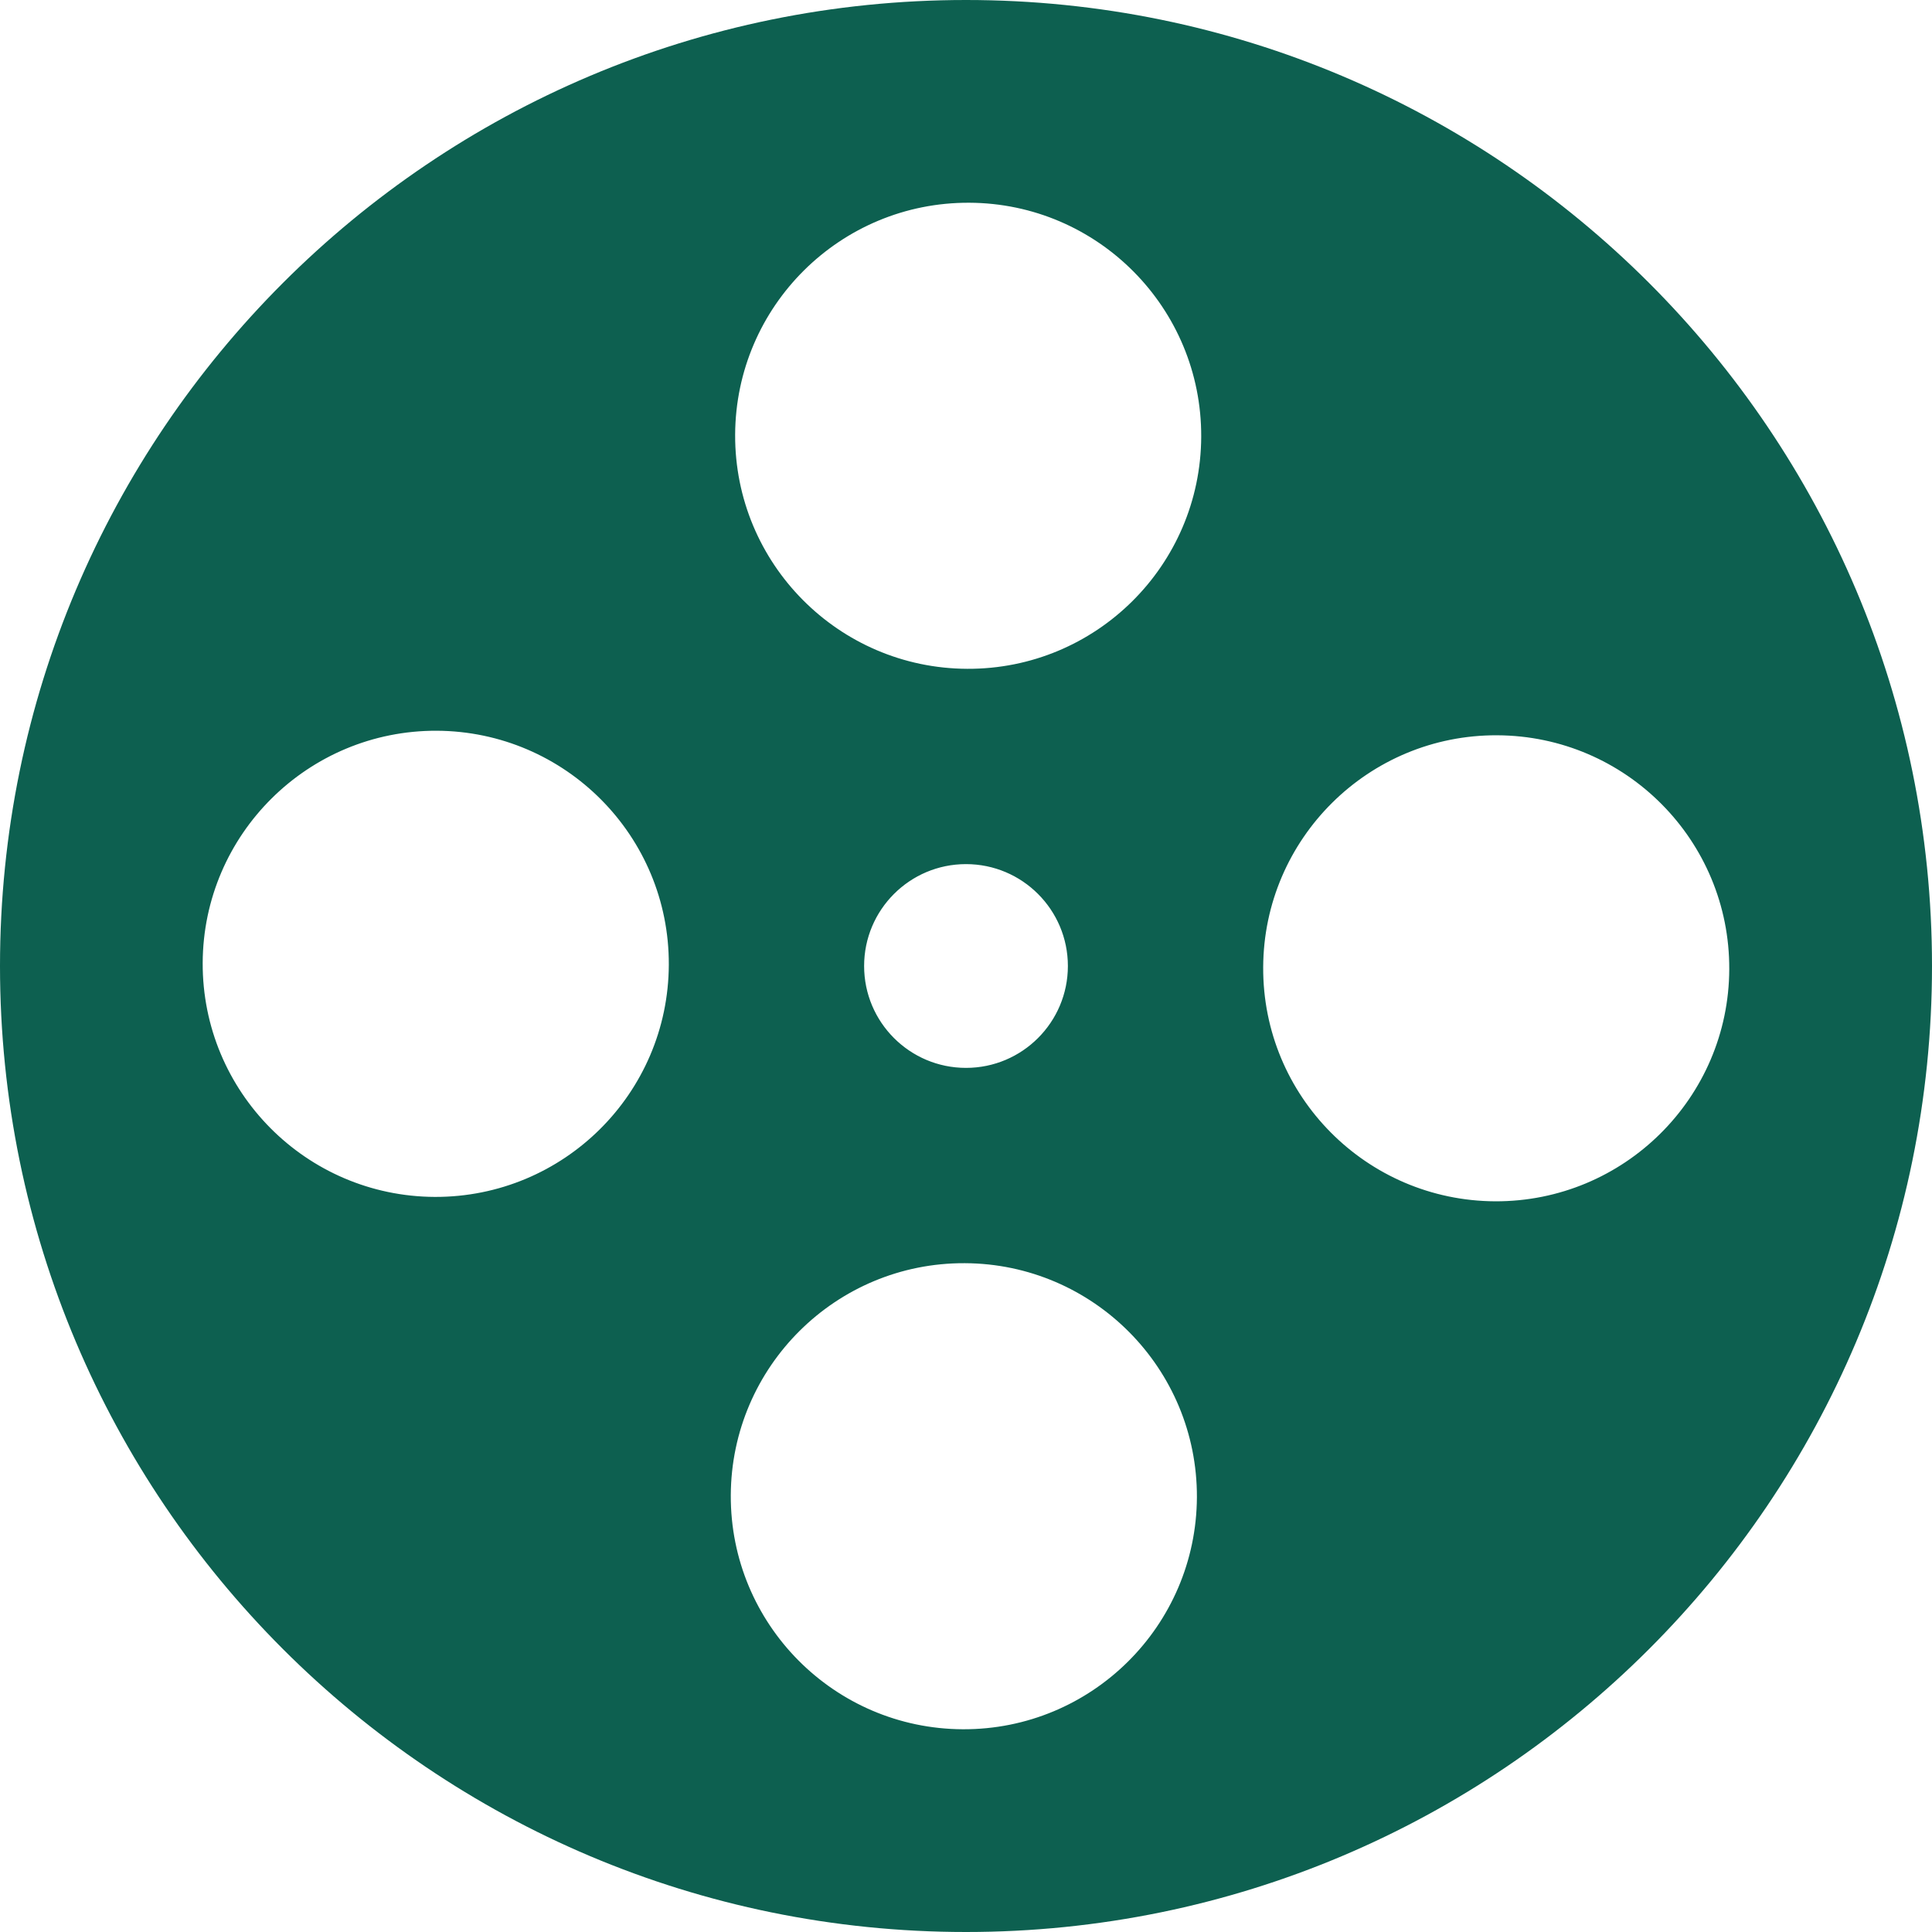 <!-- icon666.com - MILLIONS OF FREE VECTOR ICONS --><svg version="1.1" id="Capa_1" xmlns="http://www.w3.org/2000/svg" xmlns:xlink="http://www.w3.org/1999/xlink" x="0px" y="0px" viewBox="0 0 39.5 39.5" style="enable-background:new 0 0 39.5 39.5;" xml:space="preserve"><g><path d="M19.75,0C8.843,0,0,8.842,0,19.75S8.843,39.5,19.75,39.5S39.5,30.658,39.5,19.75S30.657,0,19.75,0z M8.889,24.471 c-2.63-0.012-4.755-2.152-4.745-4.785c0.011-2.63,2.155-4.755,4.785-4.746c2.63,0.013,4.756,2.153,4.745,4.785 C13.663,22.357,11.52,24.48,8.889,24.471z M19.685,35.355c-2.631-0.011-4.755-2.153-4.744-4.783 c0.011-2.631,2.153-4.758,4.784-4.746c2.63,0.011,4.755,2.154,4.746,4.785C24.458,33.242,22.316,35.366,19.685,35.355z M17.667,19.75c0-1.15,0.933-2.083,2.083-2.083c1.15,0,2.083,0.933,2.083,2.083c0,1.15-0.933,2.083-2.083,2.083 C18.6,21.833,17.667,20.9,17.667,19.75z M19.775,13.674c-2.631-0.011-4.755-2.154-4.745-4.785c0.011-2.631,2.153-4.755,4.785-4.744 c2.63,0.01,4.755,2.153,4.744,4.785C24.548,11.559,22.407,13.686,19.775,13.674z M30.57,24.561 c-2.631-0.012-4.756-2.151-4.744-4.785c0.011-2.63,2.154-4.755,4.783-4.743c2.632,0.011,4.757,2.152,4.746,4.782 C35.346,22.445,33.201,24.57,30.57,24.561z" fill="#000000" style="fill: rgb(13, 96, 80);"></path></g></svg>
